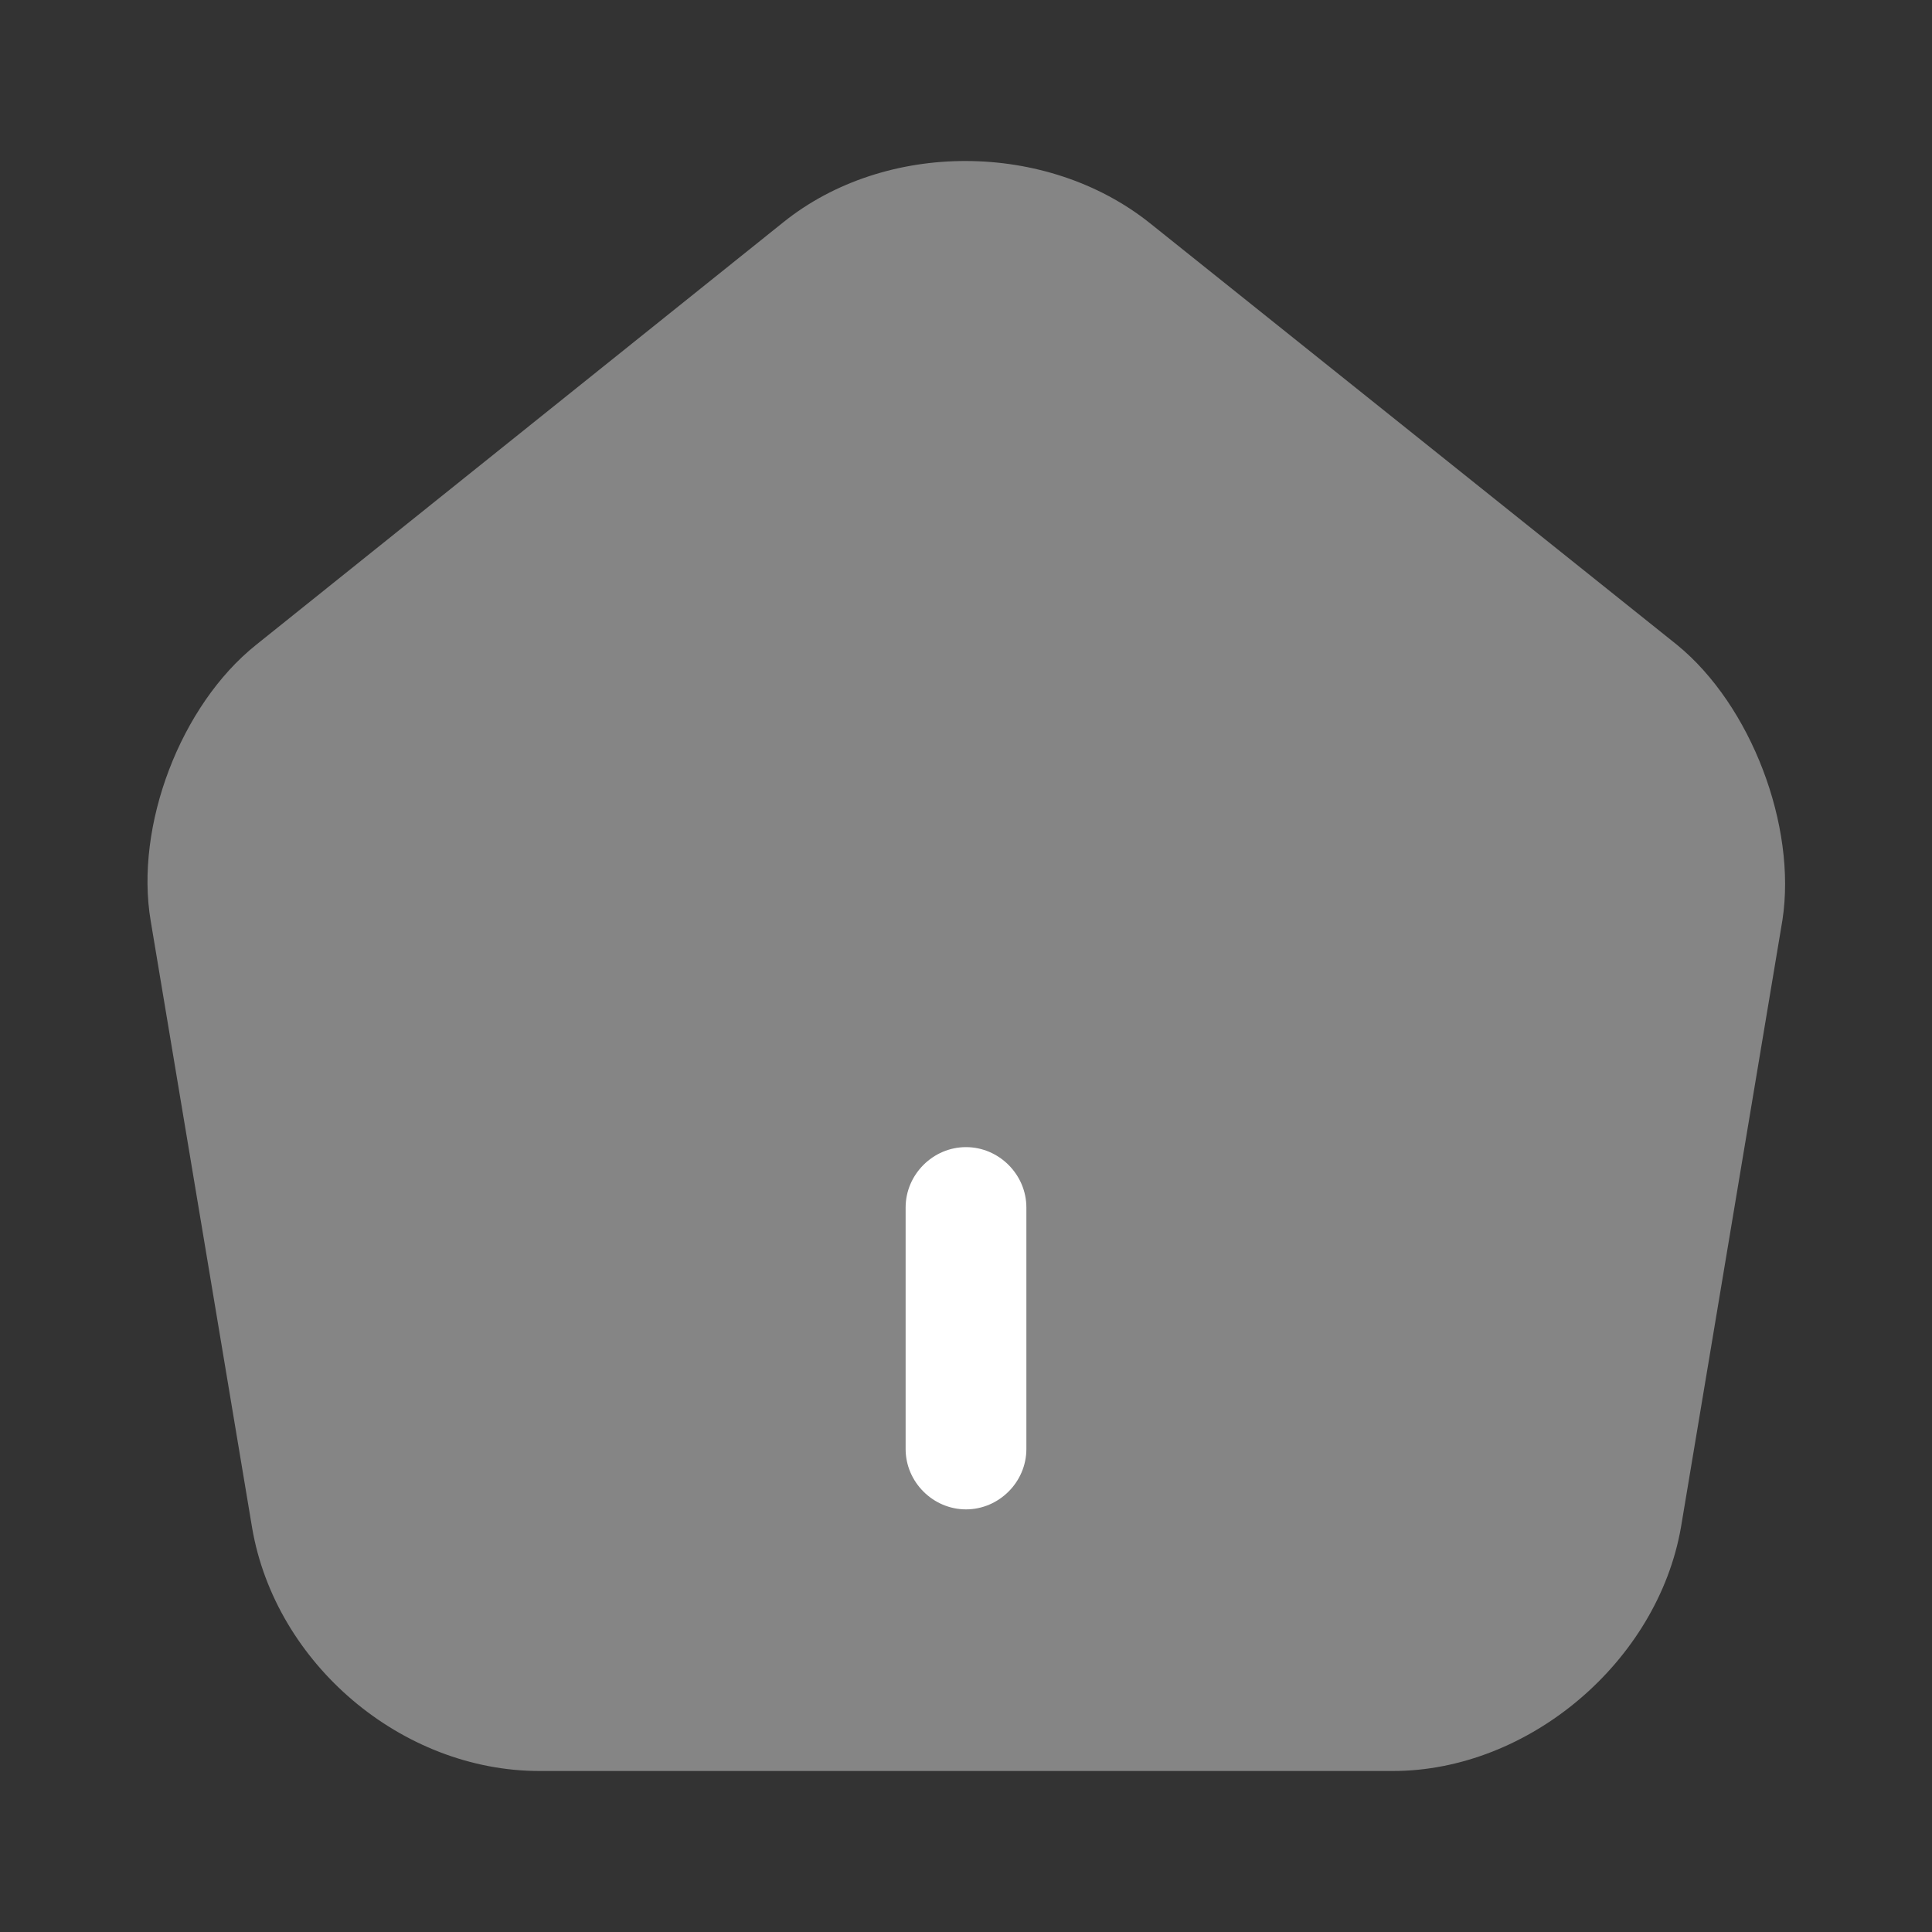 <svg width="24" height="24" viewBox="0 0 24 24" fill="none" xmlns="http://www.w3.org/2000/svg">
<rect x="0" y="0" width="24" height="24" fill="#333333" stroke="none"/>
<path opacity="0.4" d="M20.832 8.01L14.282 2.77C13.002 1.75 11.002 1.74 9.732 2.76L3.182 8.01C2.242 8.76 1.672 10.26 1.872 11.44L3.132 18.98C3.422 20.67 4.992 22 6.702 22H17.302C18.992 22 20.592 20.64 20.882 18.97L22.142 11.43C22.322 10.26 21.752 8.76 20.832 8.01Z" fill="white"/>
<path d="M12 18.75C11.59 18.75 11.25 18.41 11.25 18V15C11.25 14.59 11.59 14.25 12 14.25C12.41 14.25 12.75 14.59 12.75 15V18C12.75 18.41 12.41 18.75 12 18.75Z" fill="white"/>
</svg>
